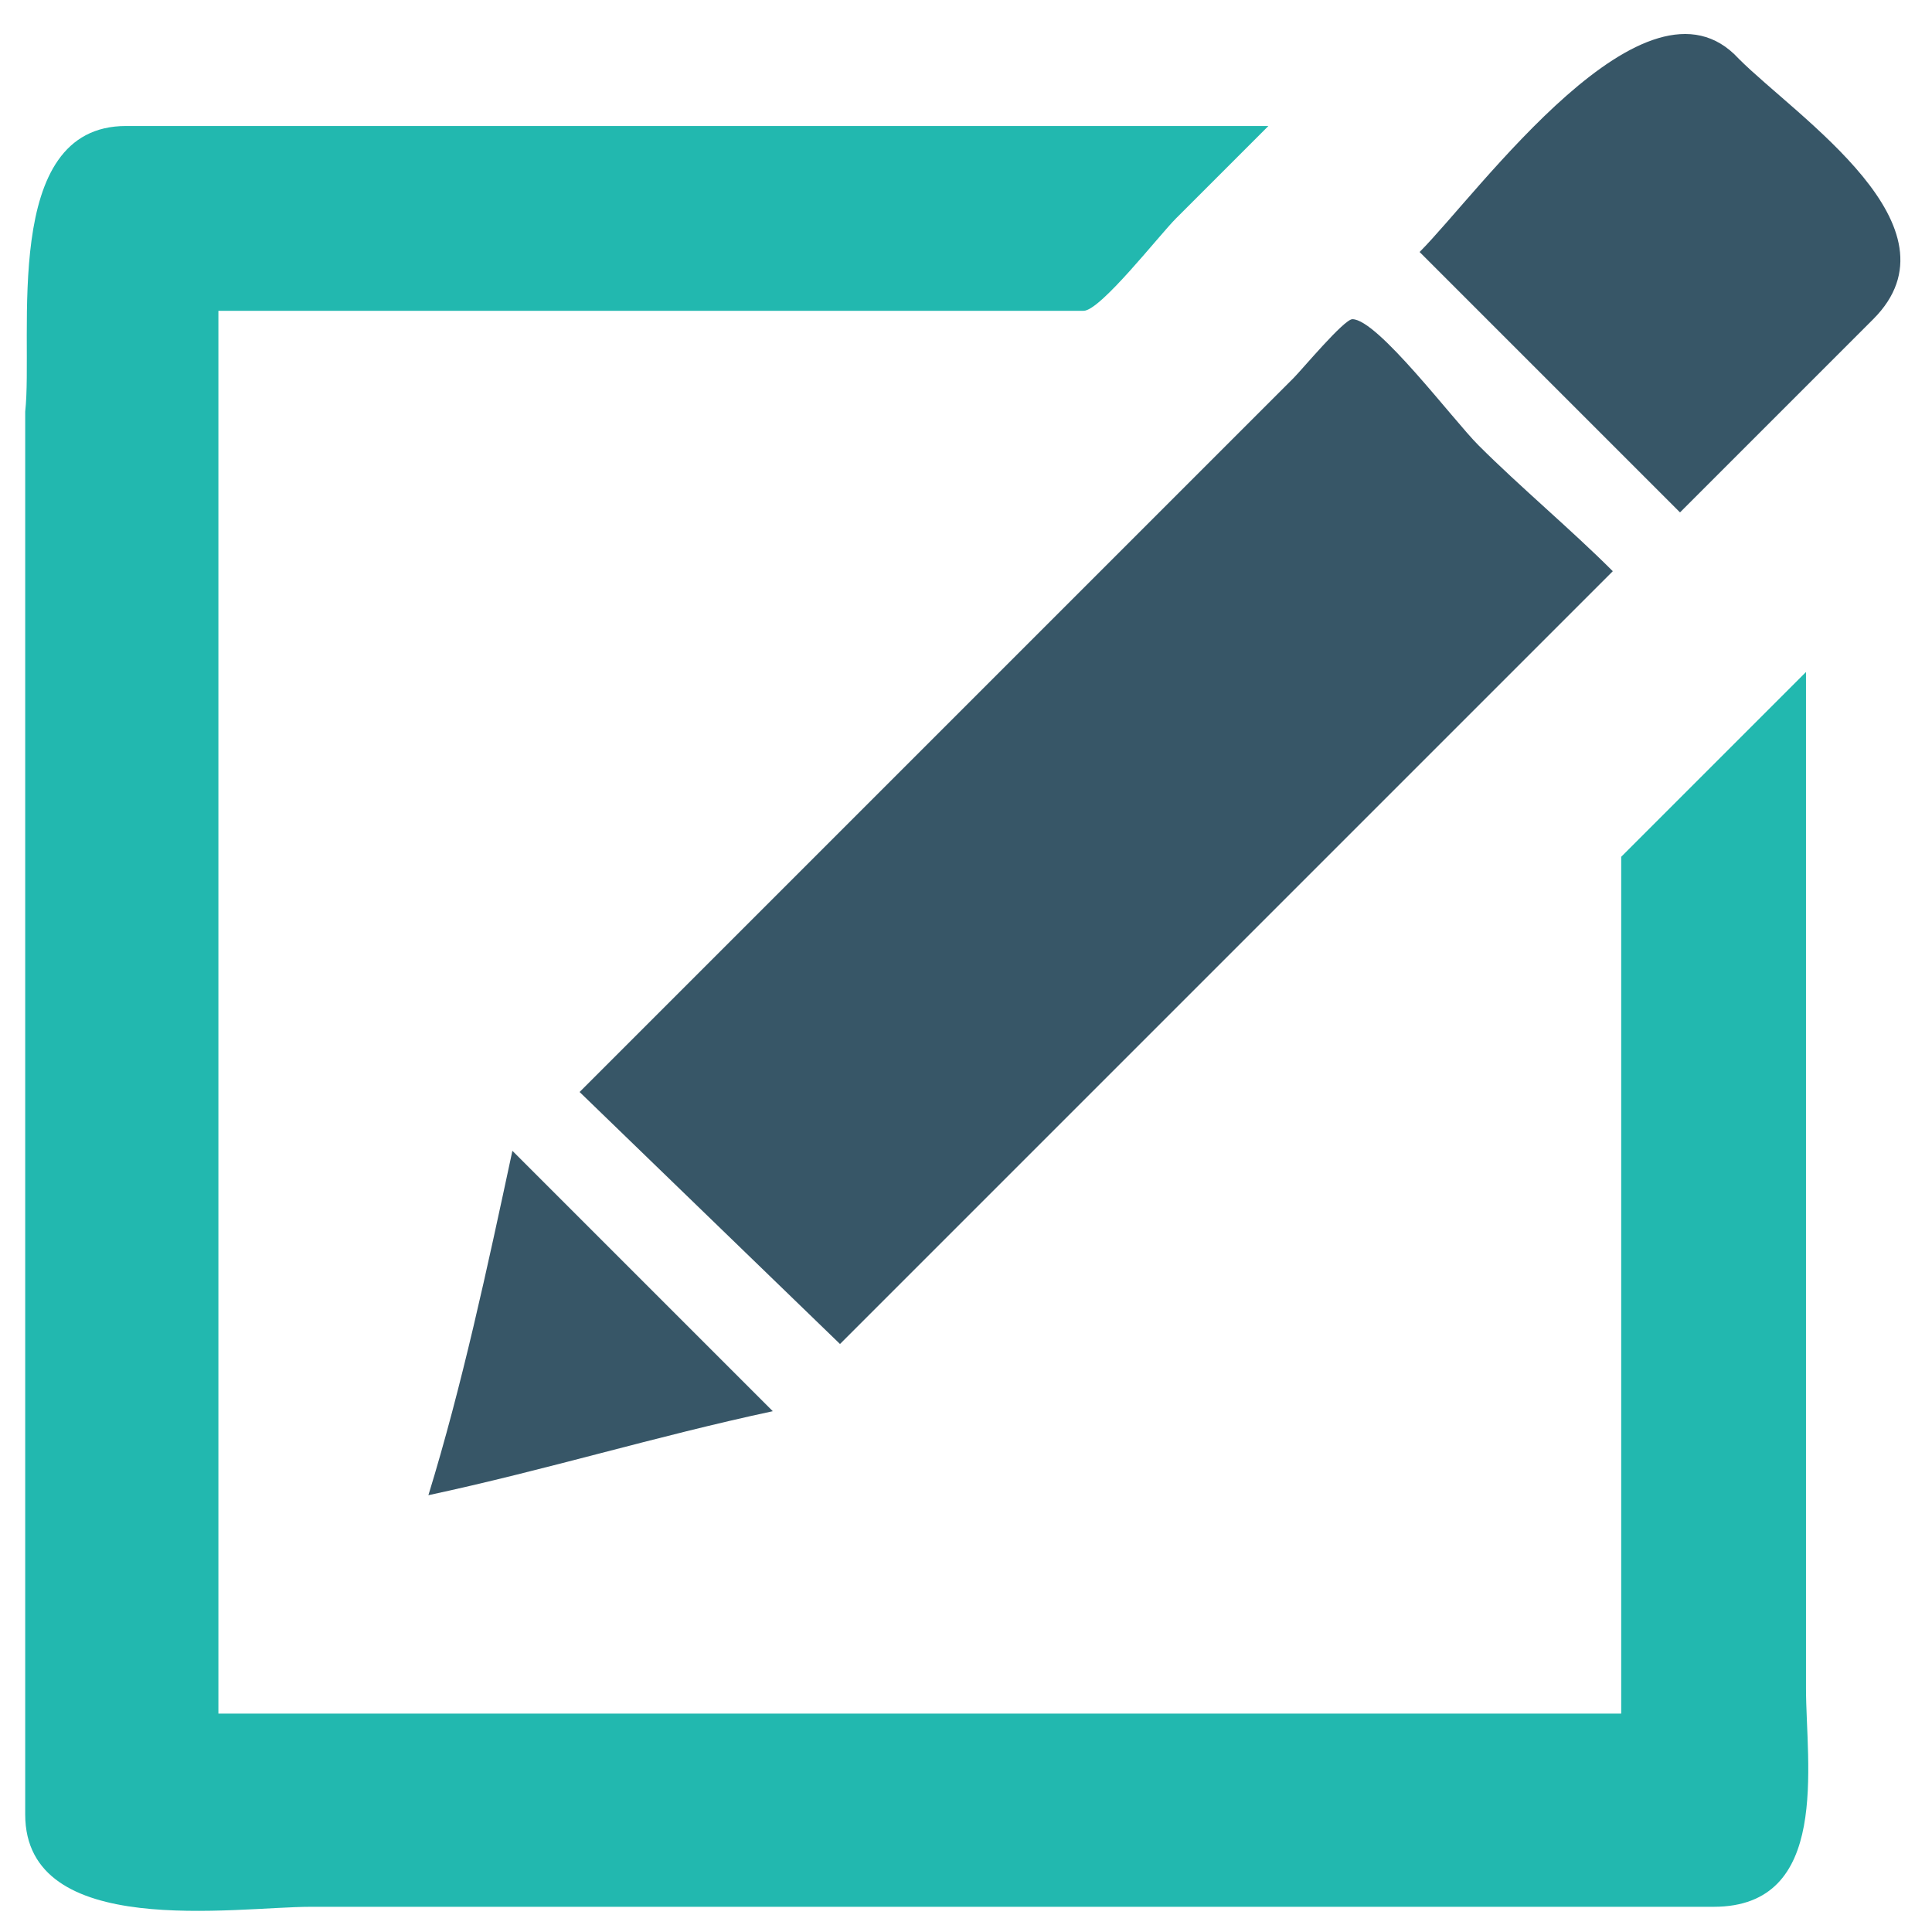 <svg xmlns="http://www.w3.org/2000/svg" width="23" height="23" viewBox="0 0 23 23"><g fill-rule="evenodd" clip-rule="evenodd"><path d="M22.3 3.8L20 6.1 16.9 3c.7-.7 2.7-3.5 3.8-2.3.7.7 2.7 2 1.6 3.1M6.1 13.7l3.1 3.1c-1.4.3-2.7.7-4.1 1 .4-1.3.7-2.7 1-4.1zM19.2 6.8L10 16l-3.1-3 6.8-6.8 1.7-1.7c.1-.1.6-.7.7-.7.3 0 1.2 1.2 1.5 1.5.5.5 1.1 1 1.6 1.5z" fill="#375667"/><path d="M2.6 3.7v16.7h16.7V10.2L21.5 8V20.1c0 .9.3 2.6-1.1 2.6H3.7c-.9 0-3.4.4-3.4-1.1V11.5 4.9C.4 4 0 1.5 1.5 1.5h13.6L14 2.6c-.2.2-.9 1.1-1.1 1.1H2.6z" fill="#22B8AF"/></g></svg>